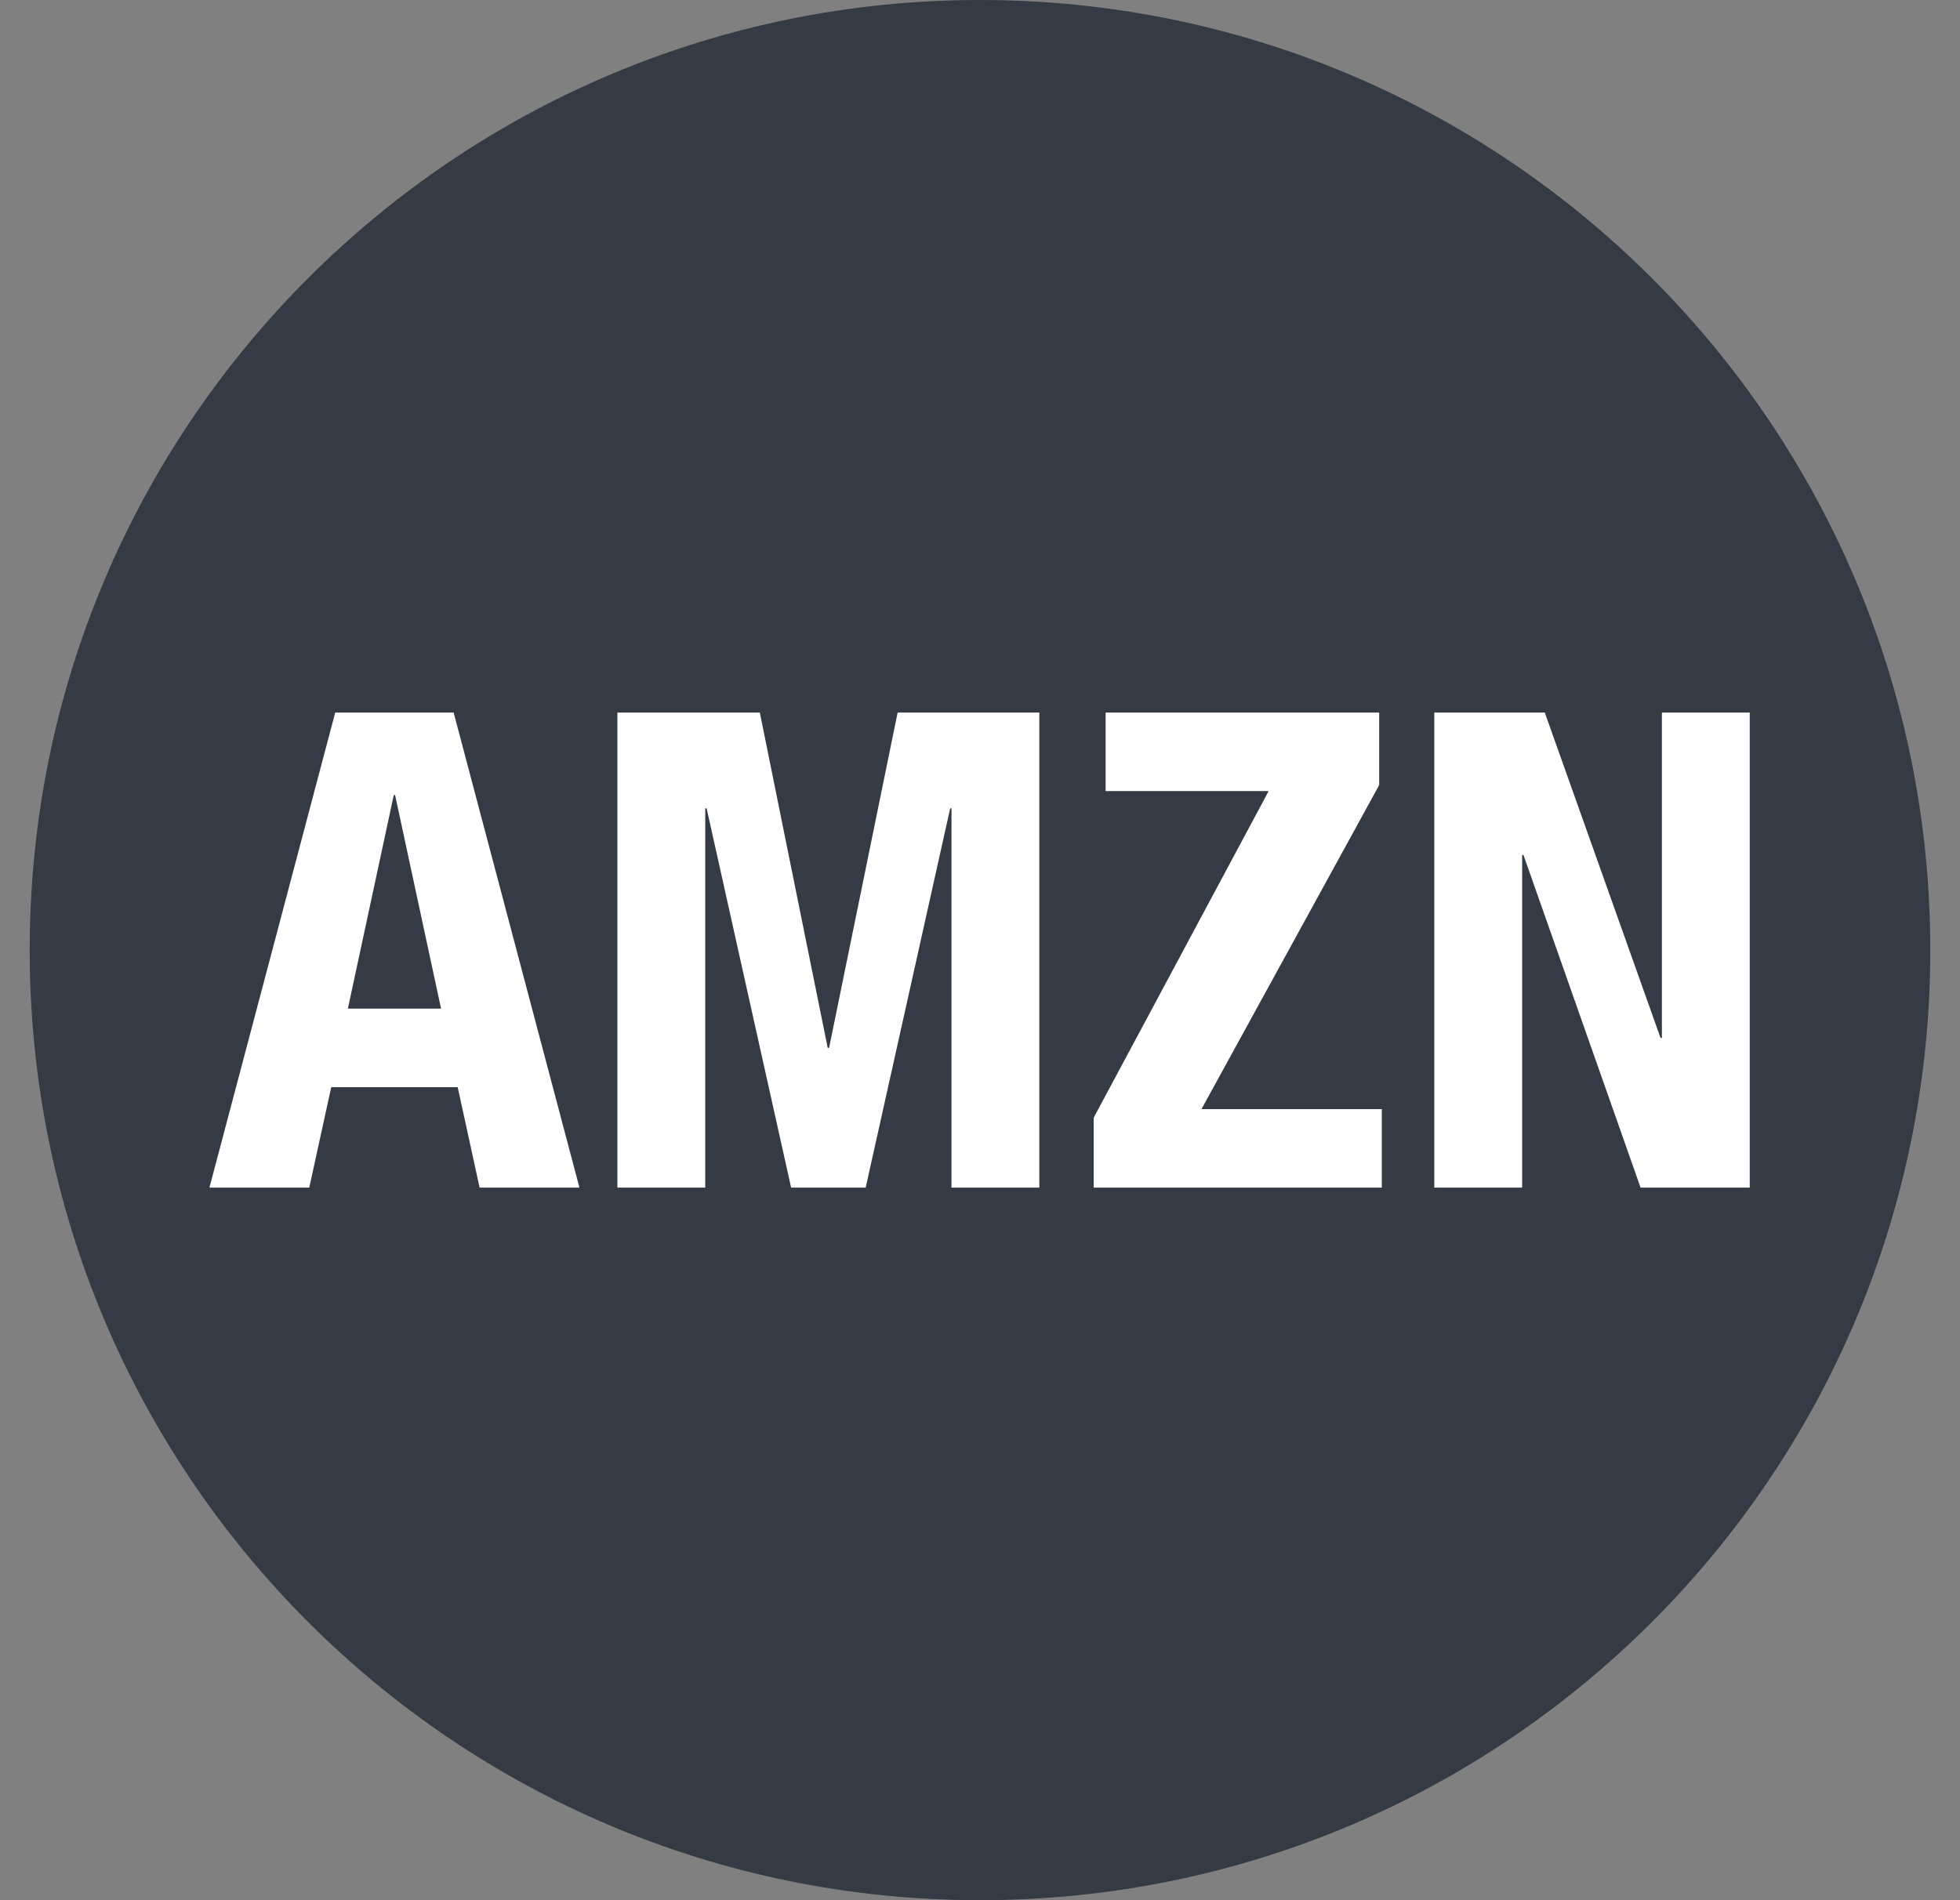 <svg width="33" height="32" viewBox="0 0 33 32" fill="none" xmlns="http://www.w3.org/2000/svg">
<rect x="0" y="0" width="33" height="32" fill="#808080" stroke="none"/>
<g clip-path="url(#clip0_1462_4409)">
<path fill-rule="evenodd" clip-rule="evenodd" d="M16.5 0C7.663 0 0.5 7.163 0.5 16C0.5 24.837 7.663 32 16.5 32C25.338 32 32.5 24.837 32.5 16C32.5 7.163 25.338 0 16.5 0Z" fill="#343B45"/>
<path d="M7.426 16.986L6.652 13.389H6.63L5.857 16.986H7.426ZM7.638 12L9.756 20H8.075L7.706 18.308H5.577L5.207 20H3.526L5.644 12H7.638Z" fill="white"/>
<path d="M10.395 12V20H11.874V13.613H11.897L13.32 20H14.575L15.998 13.613H16.02V20H17.499V12H15.113L13.959 17.647H13.936L12.793 12H10.395Z" fill="white"/>
<path d="M18.414 18.823V20H23.265V18.678H20.229L23.221 13.221V12H18.615V13.322H21.36L18.414 18.823Z" fill="white"/>
<path d="M26.009 12H24.149V20H25.628V14.398H25.65L27.622 20H29.46V12H27.981V17.479H27.958L26.009 12Z" fill="white"/>
</g>
<defs>
<clipPath id="clip0_1462_4409">
<rect width="32" height="32" fill="white" transform="translate(0.5)"/>
</clipPath>
</defs>
</svg>
